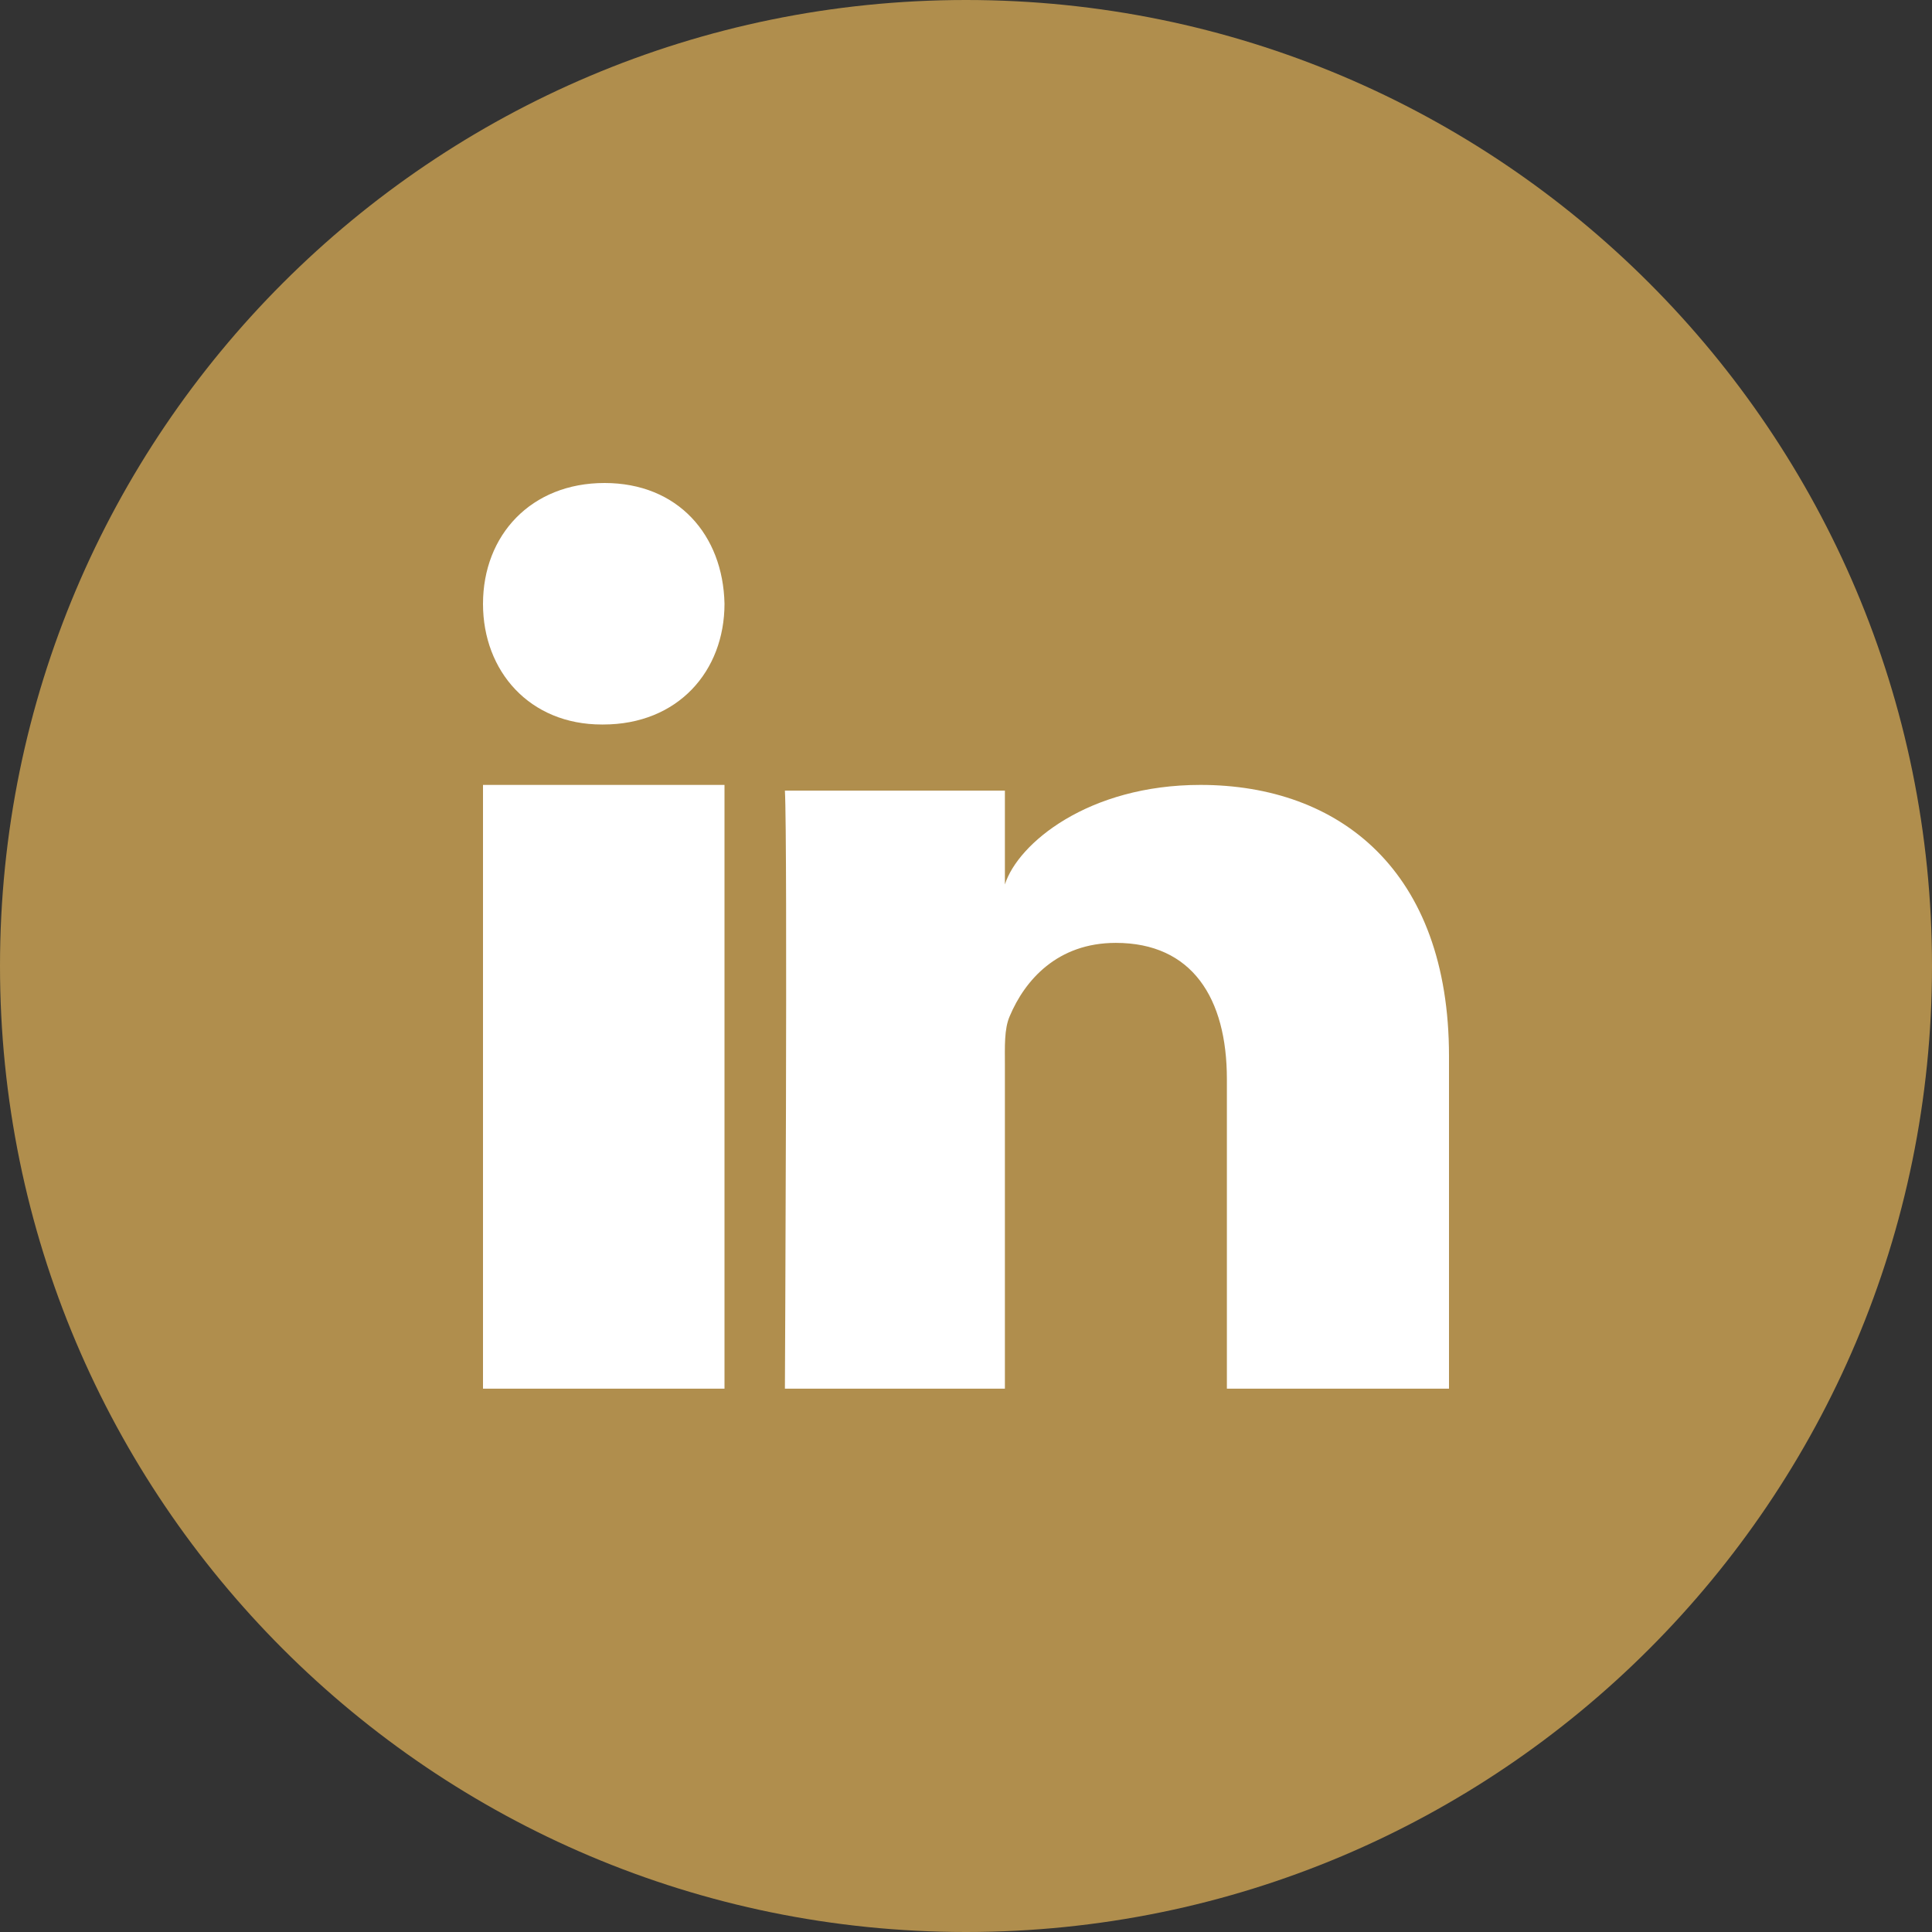 <svg xmlns="http://www.w3.org/2000/svg" viewBox="0 0 30 30">
  <rect x="0" y="0" width="30" height="30" fill="#333333" stroke="none"/>
  <g fill="none" fill-rule="evenodd">
    <path fill="#FFF" d="M6 6h17v19H6z"/>
    <path fill="#B08E4D" d="M22.5 21.563h-3.449v-4.806c0-1.257-.539-2.116-1.725-2.116-.908 0-1.412.58-1.647 1.138-.088.2-.075.479-.075.759v5.025h-3.416s.044-8.512 0-9.286h3.416v1.457c.202-.637 1.294-1.546 3.036-1.546 2.162 0 3.86 1.335 3.86 4.211v5.164ZM9.366 11.25h-.022c-1.119 0-1.844-.826-1.844-1.873 0-1.068.747-1.877 1.887-1.877 1.14 0 1.84.807 1.863 1.874 0 1.048-.723 1.876-1.884 1.876ZM7.5 21.563h3.75v-9.375H7.5v9.375ZM15 0C6.716 0 0 6.716 0 15c0 8.283 6.716 15 15 15 8.286 0 15-6.717 15-15 0-8.284-6.714-15-15-15Z"/>
  </g>
</svg>

